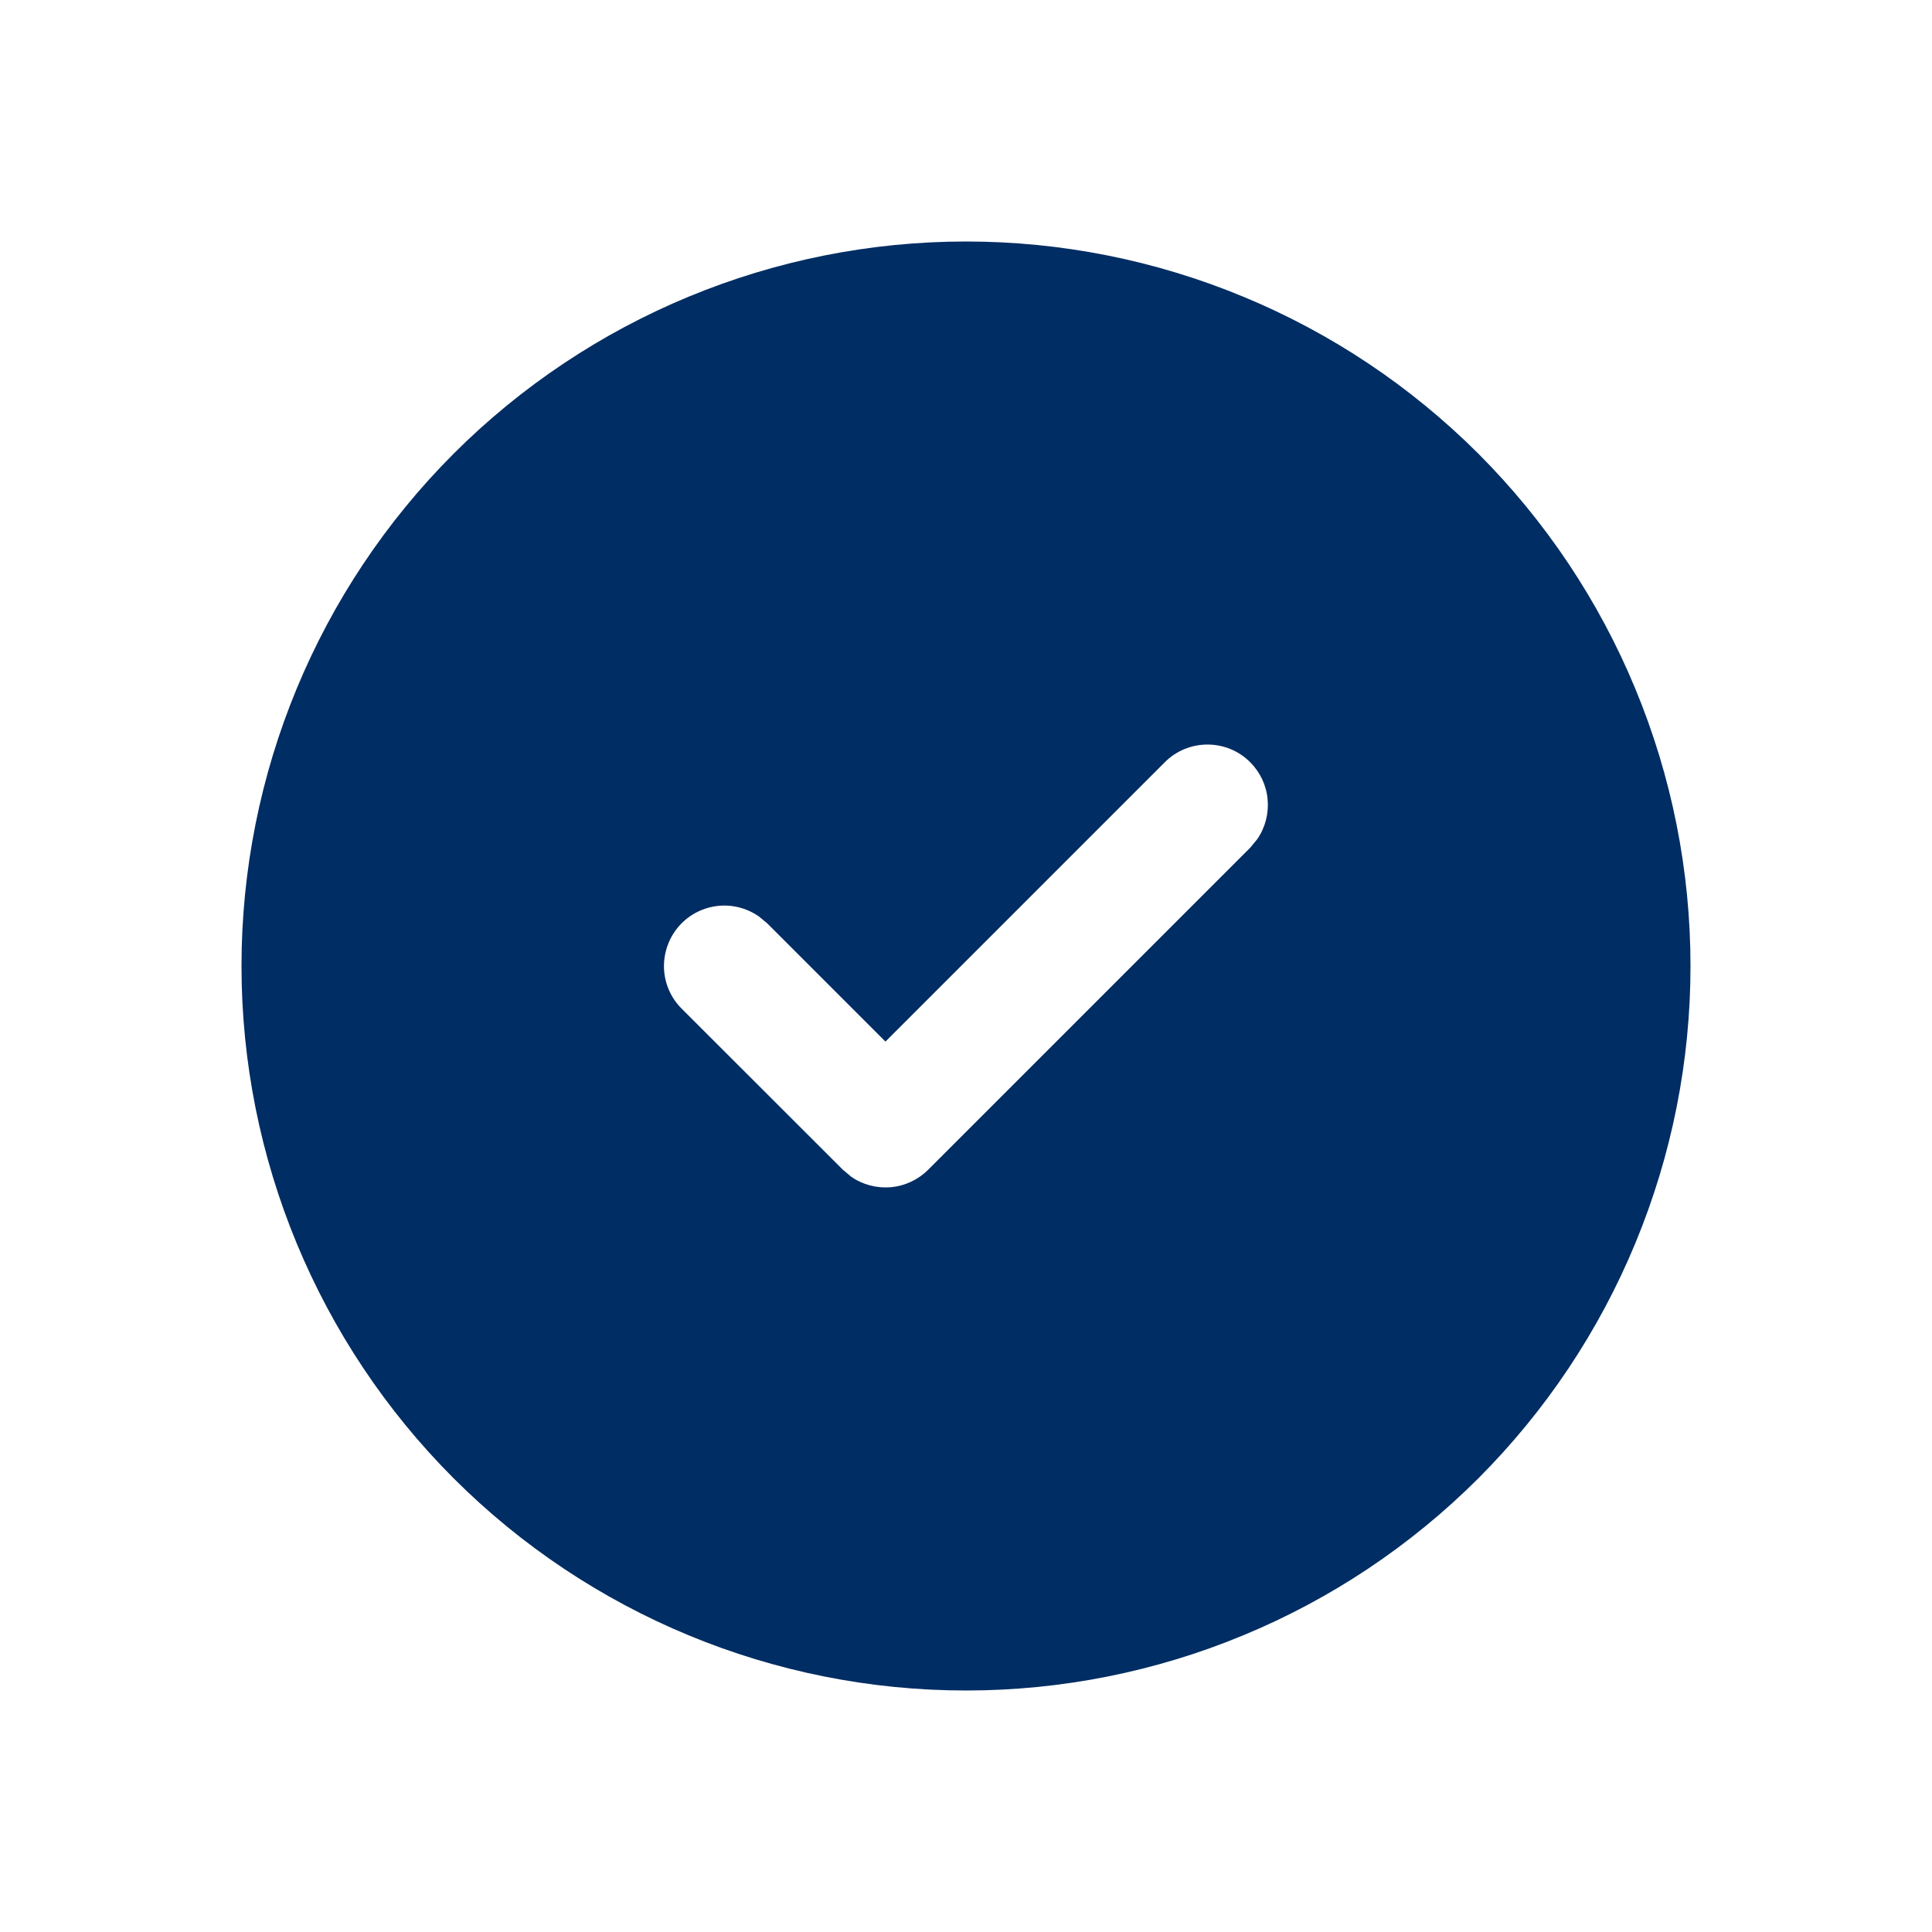 <svg width="16" height="16" viewBox="0 0 16 16" fill="none" xmlns="http://www.w3.org/2000/svg">
<path fill-rule="evenodd" clip-rule="evenodd" d="M8 2C8.788 2 9.568 2.155 10.296 2.457C11.024 2.758 11.685 3.2 12.243 3.757C12.8 4.315 13.242 4.976 13.543 5.704C13.845 6.432 14 7.212 14 8C14 8.788 13.845 9.568 13.543 10.296C13.242 11.024 12.8 11.685 12.243 12.243C11.685 12.8 11.024 13.242 10.296 13.543C9.568 13.845 8.788 14 8 14C6.409 14 4.883 13.368 3.757 12.243C2.632 11.117 2 9.591 2 8C2 6.409 2.632 4.883 3.757 3.757C4.883 2.632 6.409 2 8 2ZM10.354 6.313C10.308 6.266 10.252 6.229 10.192 6.204C10.131 6.179 10.066 6.166 10 6.166C9.934 6.166 9.869 6.179 9.808 6.204C9.748 6.229 9.692 6.266 9.646 6.313L7.333 8.626L6.353 7.646L6.284 7.589C6.181 7.518 6.056 7.487 5.932 7.504C5.808 7.521 5.695 7.583 5.615 7.679C5.535 7.775 5.494 7.898 5.499 8.023C5.505 8.148 5.557 8.266 5.646 8.354L6.98 9.687L7.049 9.745C7.145 9.812 7.262 9.842 7.379 9.832C7.495 9.821 7.604 9.77 7.687 9.687L10.354 7.02L10.411 6.951C10.478 6.855 10.508 6.738 10.498 6.622C10.488 6.505 10.437 6.396 10.354 6.313Z" fill="#002D63"/>
</svg>
